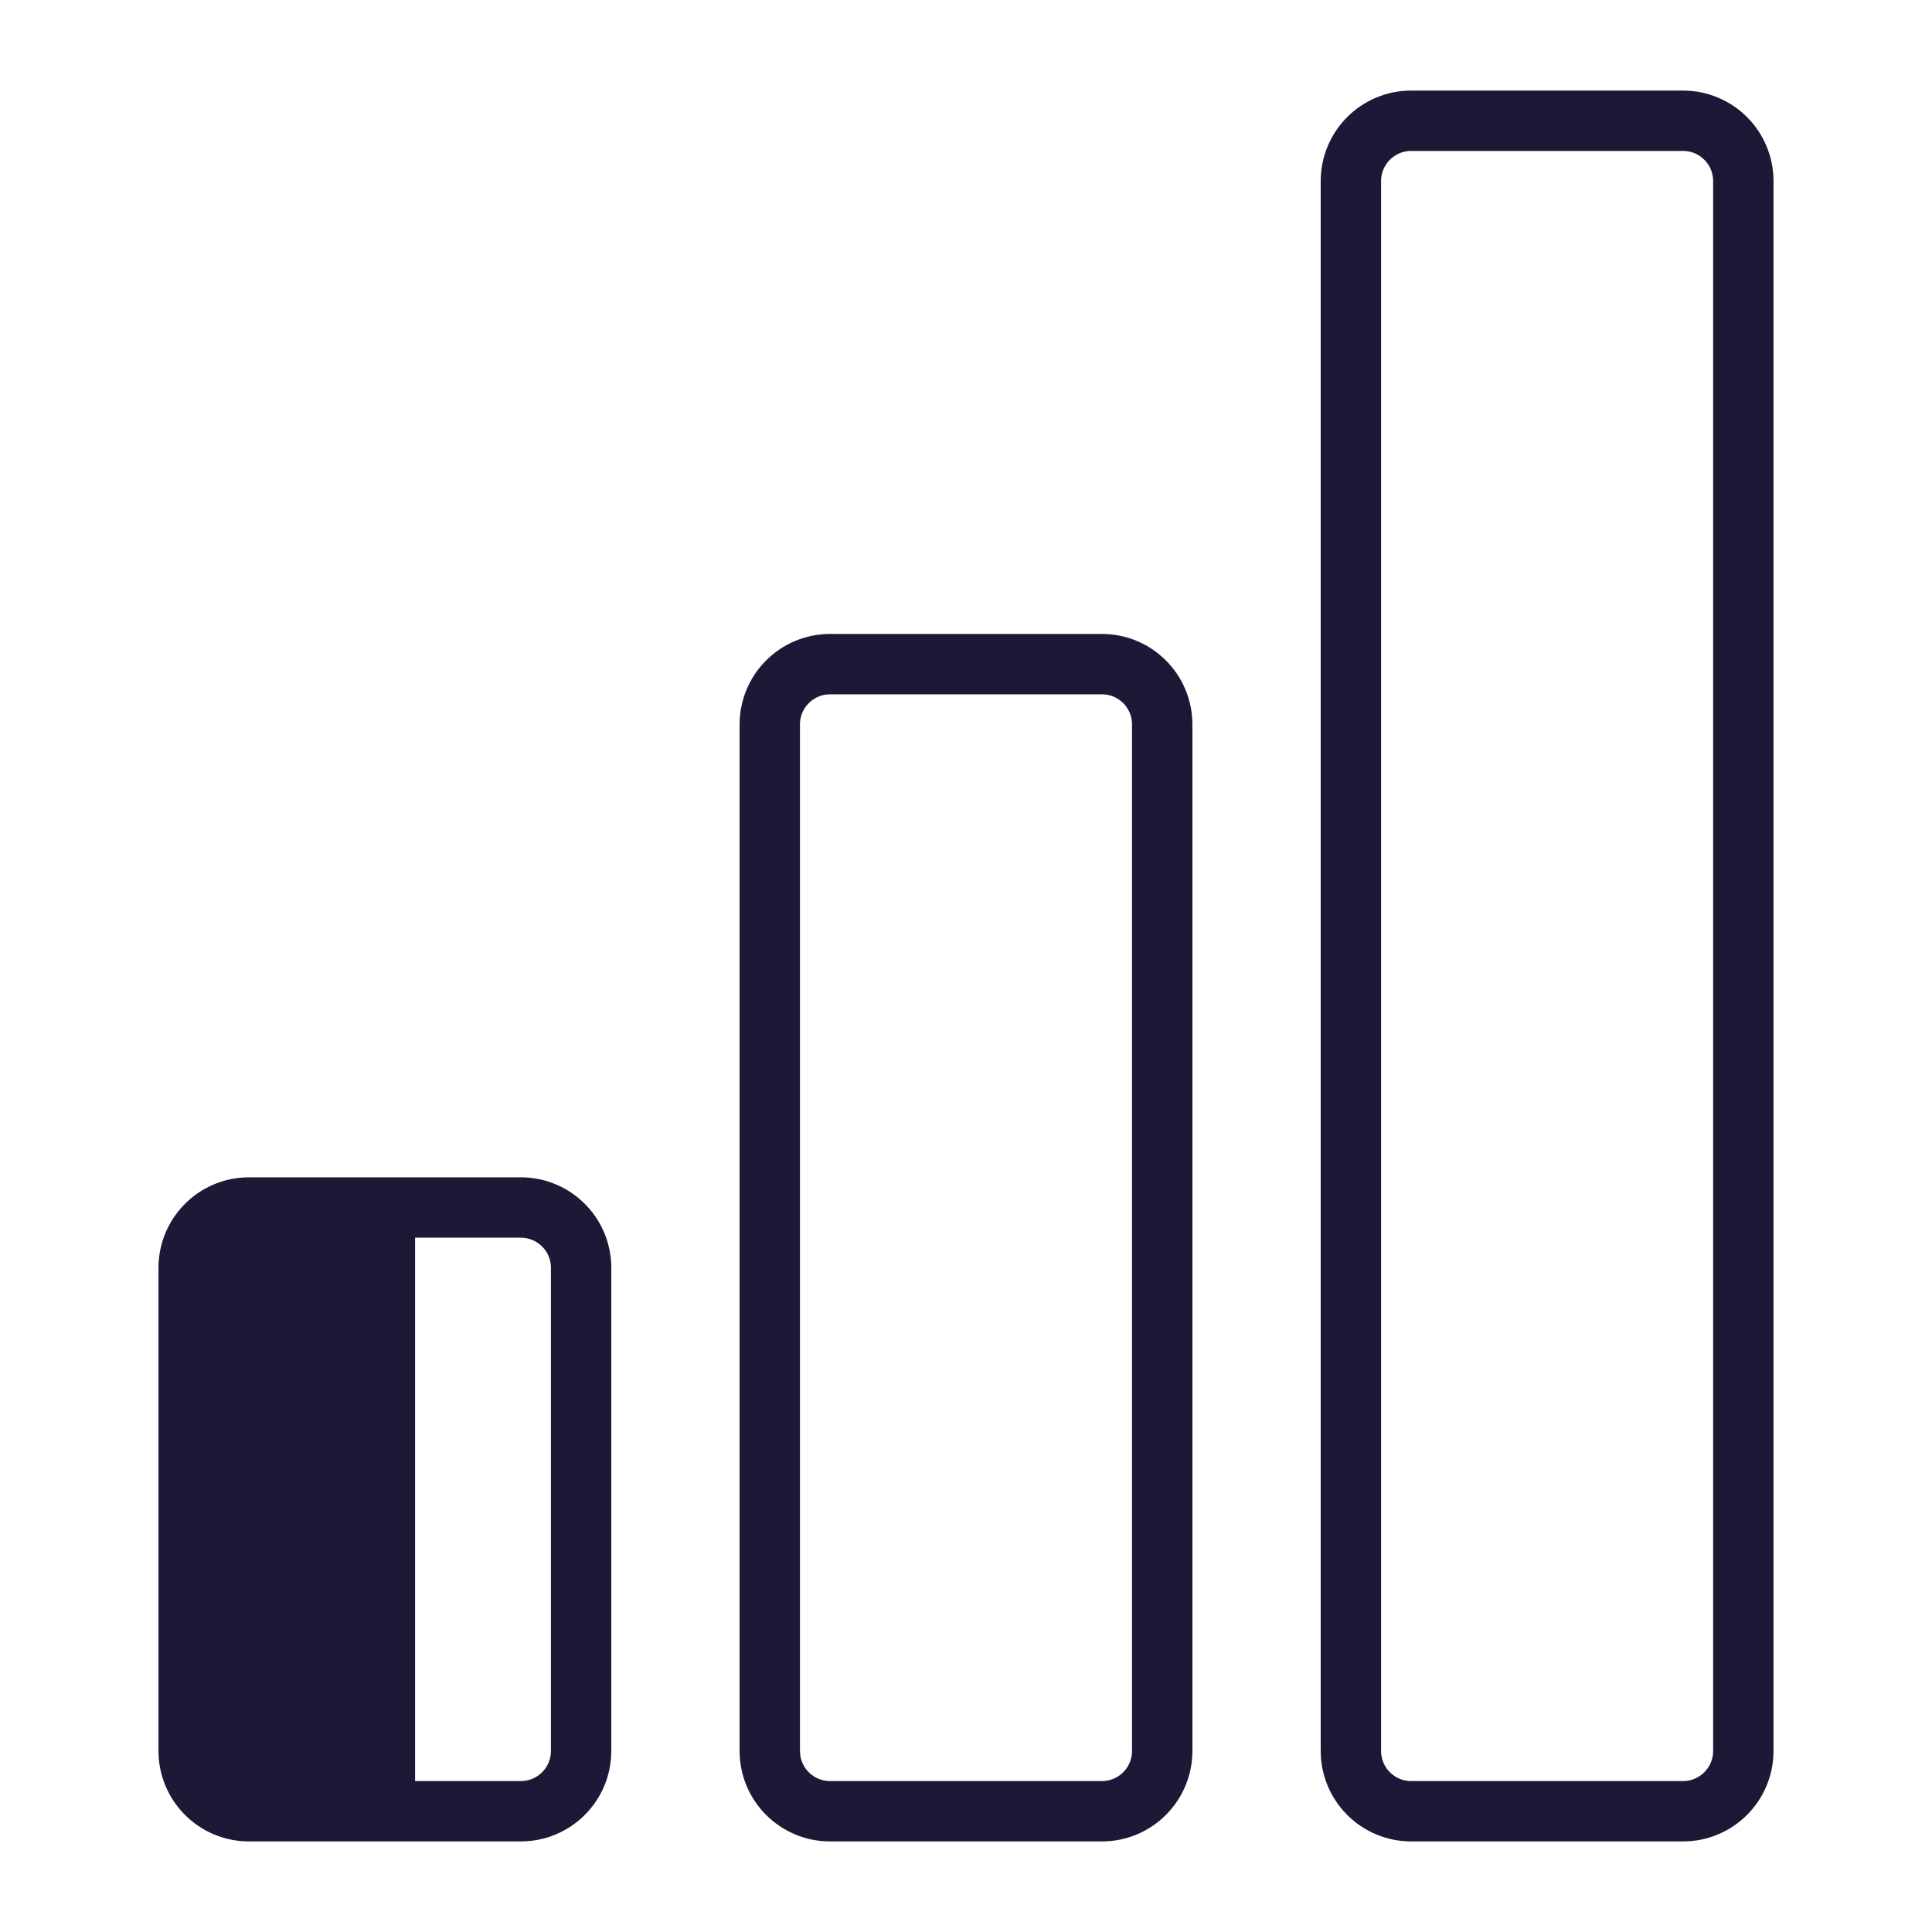 <svg width="32" height="32" viewBox="0 0 32 32" fill="none" xmlns="http://www.w3.org/2000/svg">
<path d="M4.125 20C3.572 20 3.125 20.447 3.125 21V29C3.125 29.553 3.572 30 4.125 30H6.375V20H4.125Z" fill="#1D1836"/>
<path d="M6.375 30H4.125C3.572 30 3.125 29.553 3.125 29V21C3.125 20.447 3.572 20 4.125 20H6.375M6.375 30H8.625C9.178 30 9.625 29.553 9.625 29V21C9.625 20.447 9.178 20 8.625 20H6.375M6.375 30V20M18.25 11C18.803 11 19.25 11.447 19.25 12V29C19.25 29.553 18.803 30 18.25 30H16H13.75C13.197 30 12.75 29.553 12.75 29V12C12.75 11.447 13.197 11 13.75 11H16H18.25ZM27.875 2C28.428 2 28.875 2.447 28.875 3V29C28.875 29.553 28.428 30 27.875 30H25.625H23.375C22.822 30 22.375 29.553 22.375 29V3C22.375 2.447 22.822 2 23.375 2H25.5H27.875Z" stroke="#1D1836"/>
</svg>
